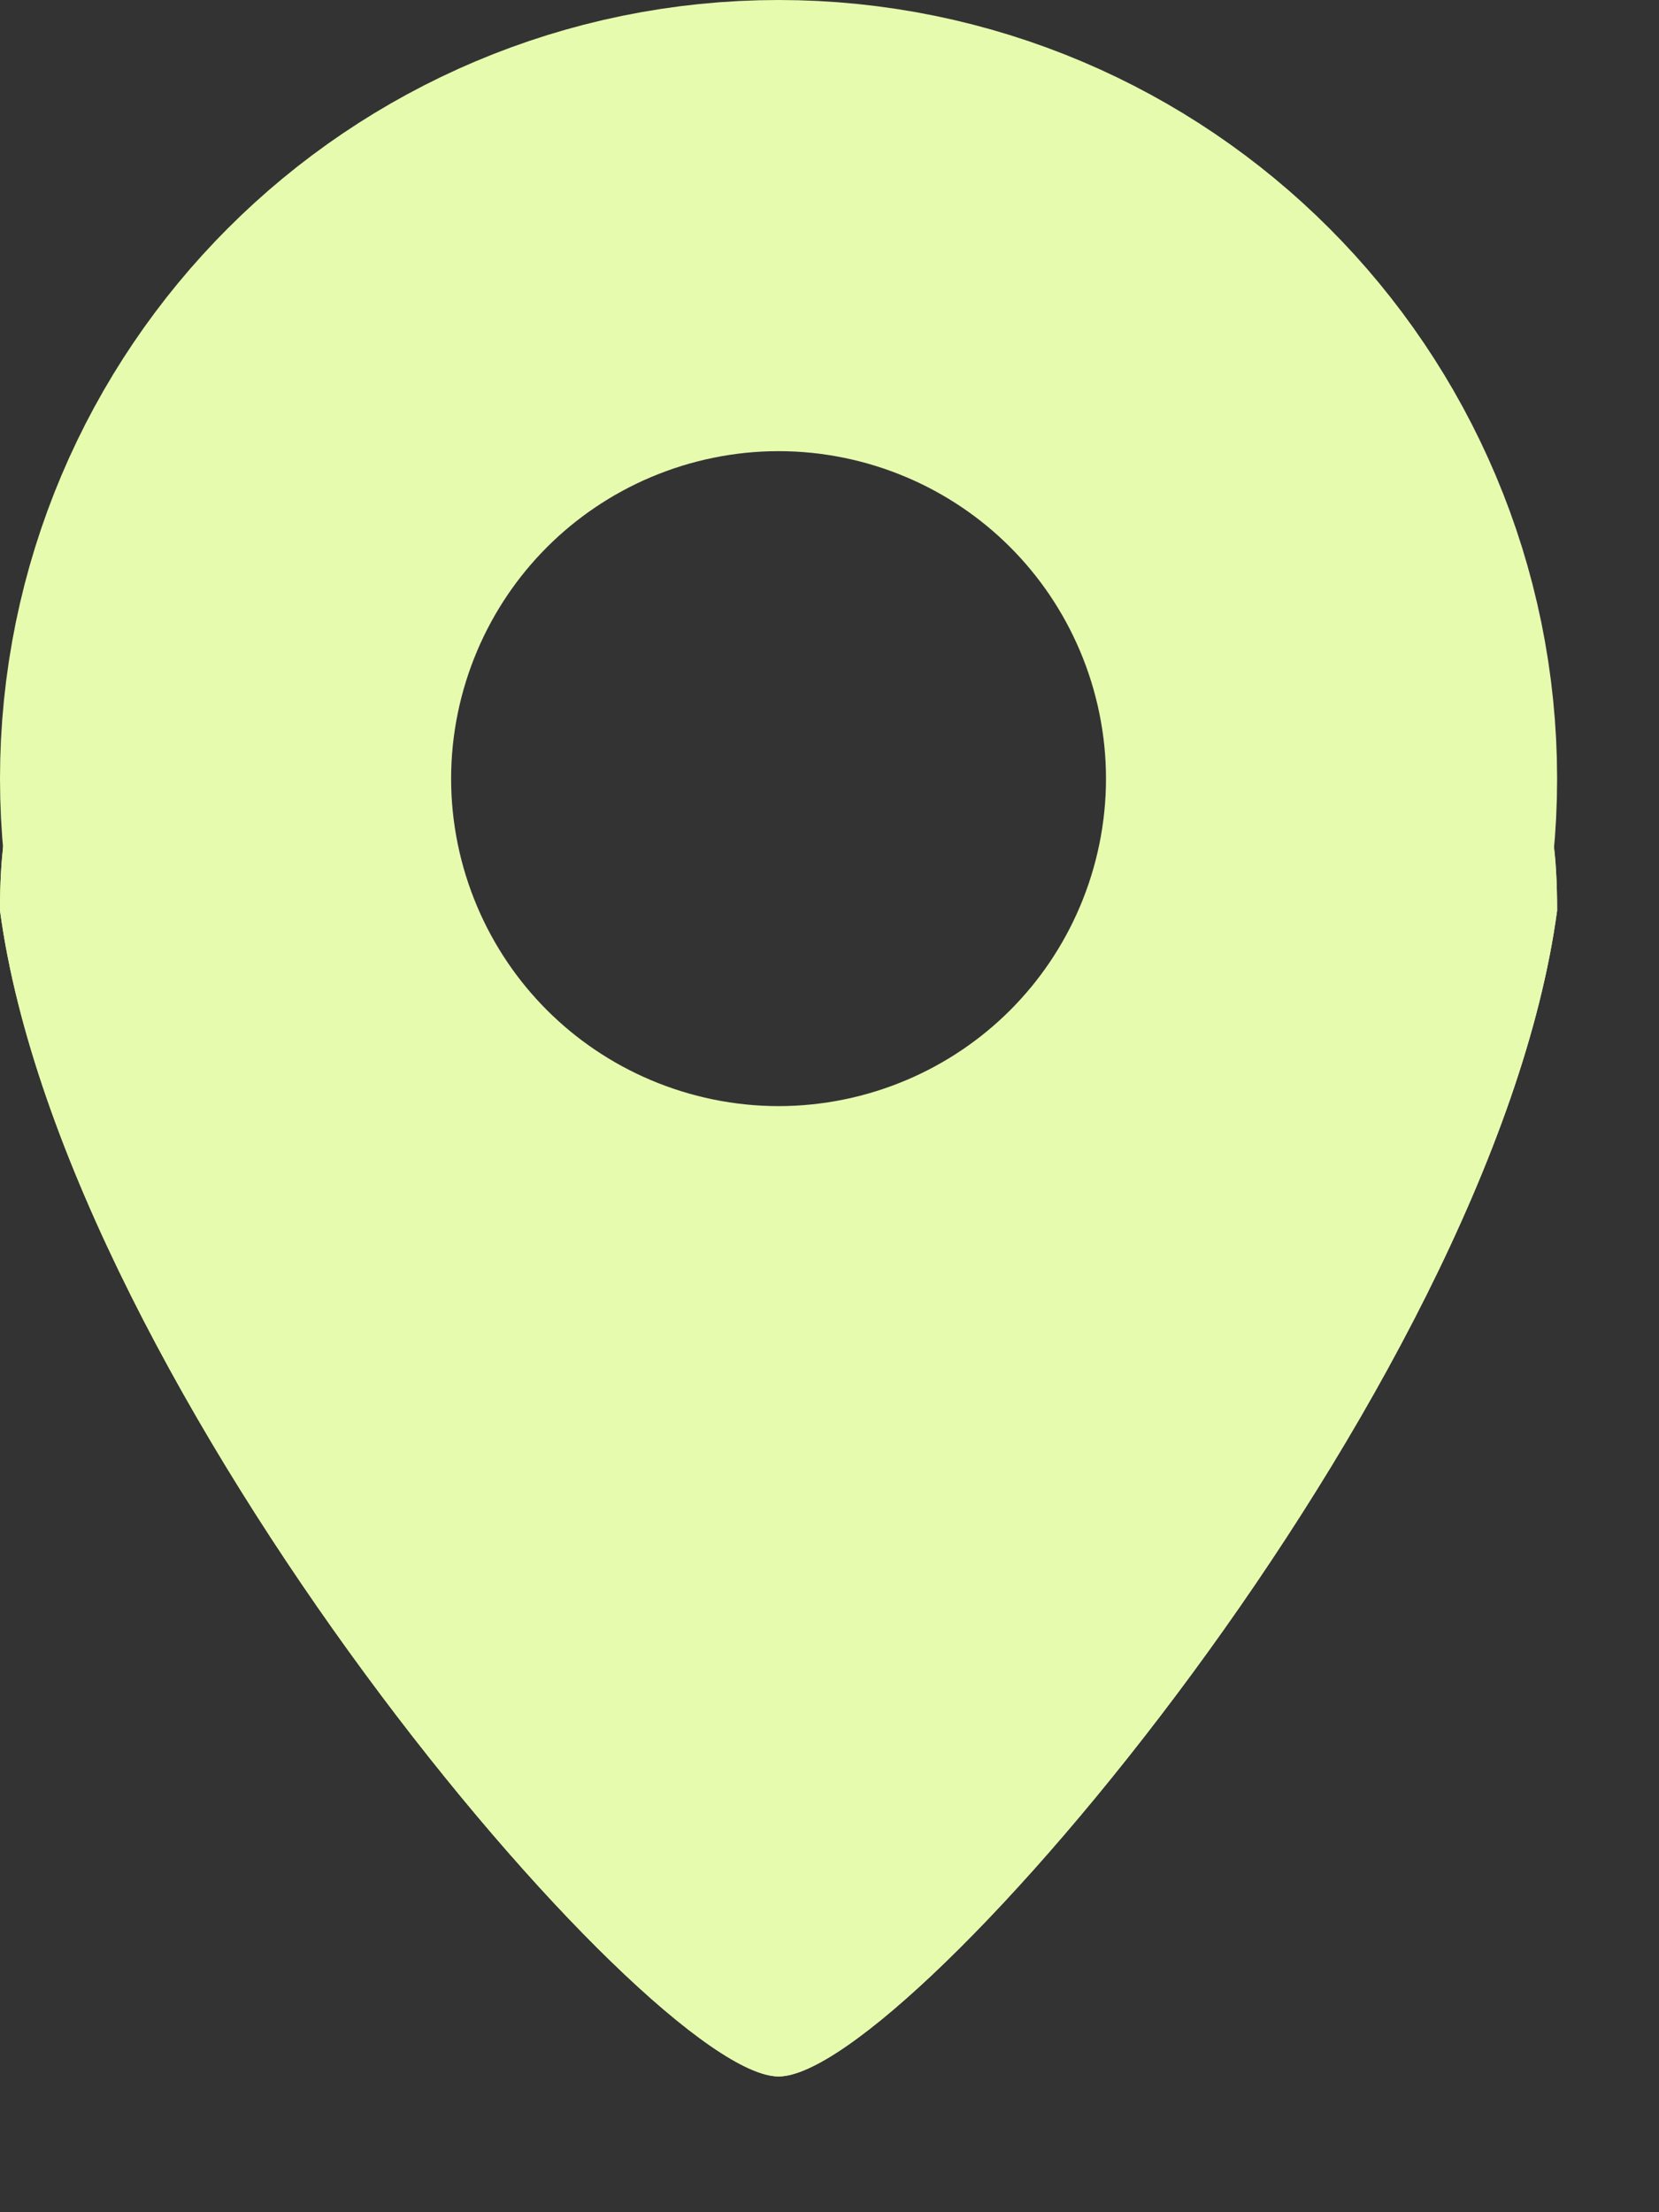 <svg width="12" height="16" viewBox="0 0 12 16" fill="none" xmlns="http://www.w3.org/2000/svg">
<rect x="0" y="0" width="12" height="16" fill="#333333" stroke="none"/>
<path d="M7.263 5.632C7.263 6.533 6.533 7.263 5.632 7.263C4.731 7.263 4 6.533 4 5.632C4 4.731 4.731 4 5.632 4C6.533 4 7.263 4.731 7.263 5.632Z" stroke="#E7FBAF" stroke-width="8"/>
<path d="M11.263 6.586C10.794 10.058 6.57 15.018 5.632 15.018C4.693 15.018 0.469 10.058 0 6.586C0 3.298 2.521 9.562 5.632 9.562C8.742 9.562 11.263 3.298 11.263 6.586Z" fill="#E7FBAF"/>
<path d="M11.263 6.586C10.794 10.058 6.57 15.018 5.632 15.018C4.693 15.018 0.469 10.058 0 6.586C0 3.298 2.521 9.562 5.632 9.562C8.742 9.562 11.263 3.298 11.263 6.586Z" fill="#E7FBAF"/>
</svg>
